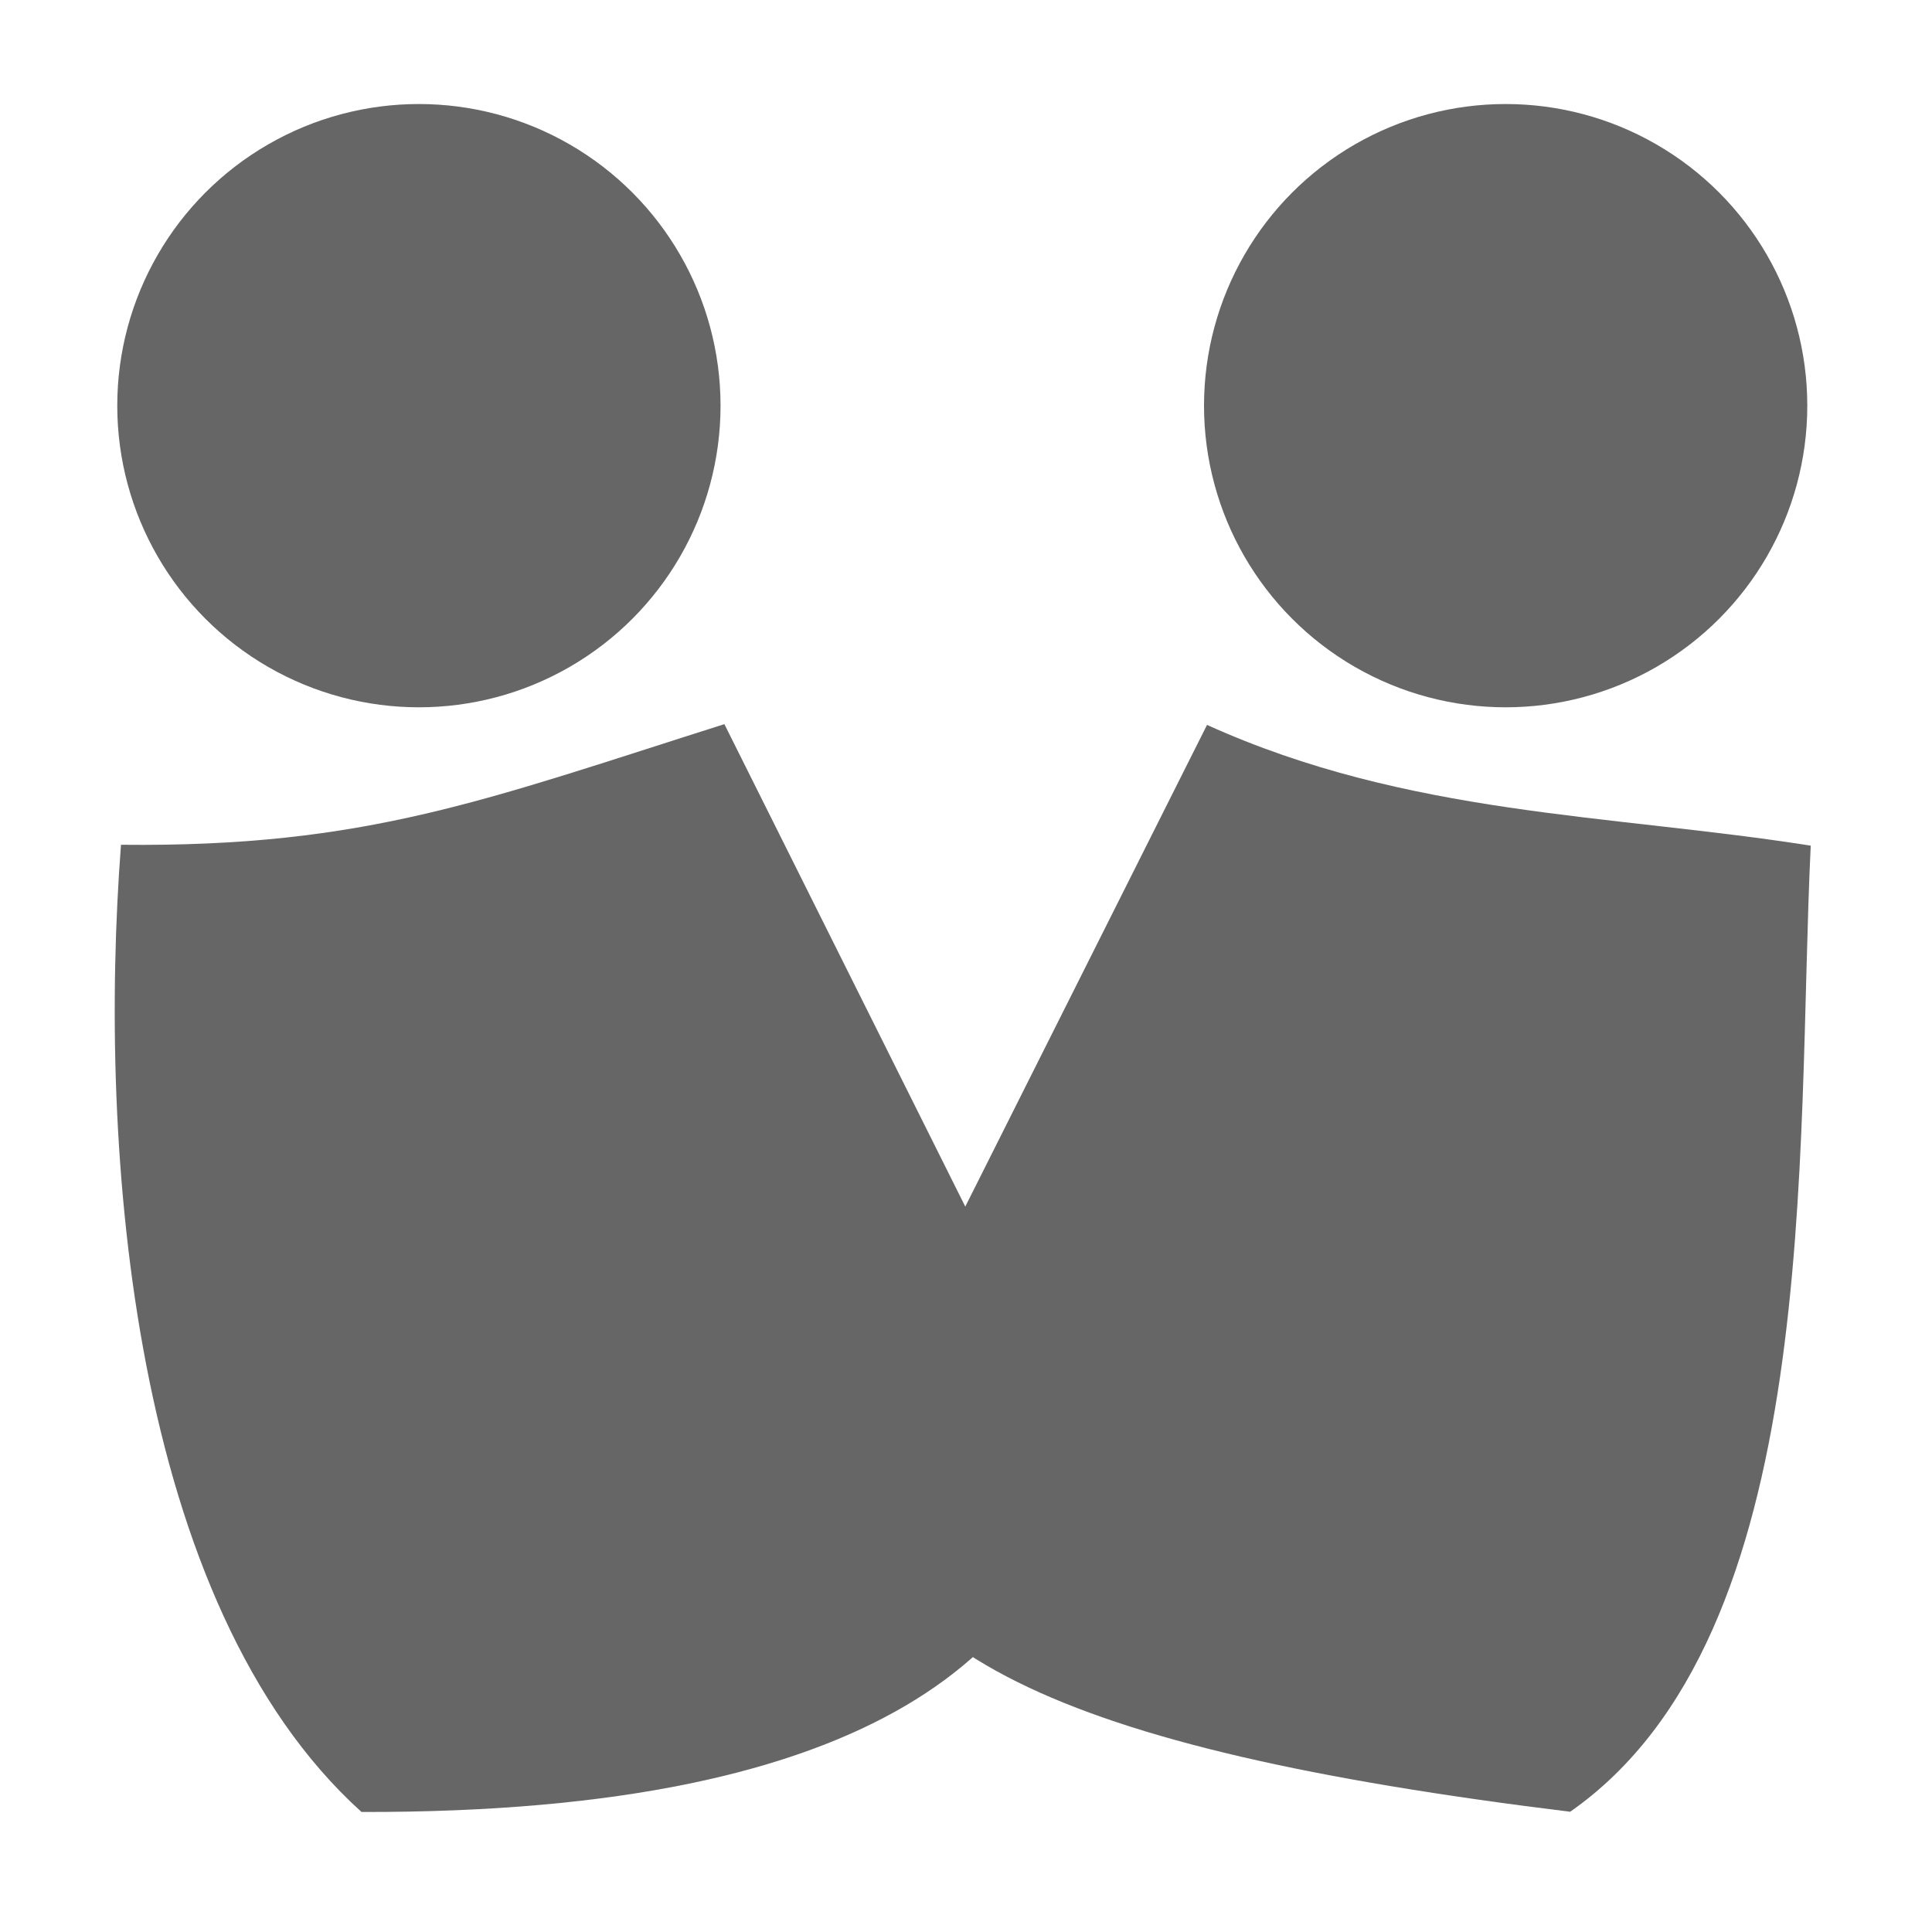 <?xml version="1.0" encoding="UTF-8" standalone="no"?>
<!-- Created with Inkscape (http://www.inkscape.org/) -->

<svg
   xmlns:dc="http://purl.org/dc/elements/1.1/"
   xmlns:cc="http://creativecommons.org/ns#"
   xmlns:rdf="http://www.w3.org/1999/02/22-rdf-syntax-ns#"
   xmlns:svg="http://www.w3.org/2000/svg"
   xmlns="http://www.w3.org/2000/svg"
   xmlns:sodipodi="http://sodipodi.sourceforge.net/DTD/sodipodi-0.dtd"
   xmlns:inkscape="http://www.inkscape.org/namespaces/inkscape"
   width="16"
   height="16"
   viewBox="0 0 16 16"
   id="svg2"
   version="1.1"
   inkscape:version="0.91 r13725"
   sodipodi:docname="elememory-dualplayer-symbolic.svg">
  <defs
     id="defs4" />
  <sodipodi:namedview
     id="base"
     pagecolor="#ffffff"
     bordercolor="#666666"
     borderopacity="1.0"
     inkscape:pageopacity="0.0"
     inkscape:pageshadow="2"
     inkscape:zoom="56.528976"
     inkscape:cx="5.0508103"
     inkscape:cy="7.273076"
     inkscape:document-units="px"
     inkscape:current-layer="layer1"
     showgrid="true"
     units="px"
     inkscape:window-width="2560"
     inkscape:window-height="1407"
     inkscape:window-x="0"
     inkscape:window-y="5"
     inkscape:window-maximized="1">
    <inkscape:grid
       type="xygrid"
       id="grid4136" />
  </sodipodi:namedview>
  <g
     inkscape:groupmode="layer"
     id="layer2"
     inkscape:label="Player_right">
    <g
       id="g6221-3"
       transform="matrix(0.2,0,0,0.2,-18.175,-132.312)"
       style="fill:#666666;stroke:#333333;fill-opacity:1">
      <path
         sodipodi:nodetypes="ccccc"
         inkscape:connector-curvature="0"
         id="path6219"
         d="m 140.855,691.577 c 8.333,3.767 16.665,3.686 24.998,5 -0.61,12.719 0.533,32.676 -9.961,40.004 -21.313,-2.618 -29.715,-6.704 -30.076,-15.037 z"
         style="fill:#666666;fill-opacity:1;fill-rule:evenodd;stroke:none;stroke-width:1px;stroke-linecap:butt;stroke-linejoin:miter;stroke-opacity:1" />
    </g>
    <g
       id="g6221-7"
       transform="matrix(0.261,0,0,0.261,-28.079,-175.949)"
       style="fill:#666666;stroke:#333333;fill-opacity:1">
      <ellipse
         cy="687.006"
         cx="155.357"
         id="path6217-5"
         style="fill:#666666;stroke:none;stroke-width:2;stroke-miterlimit:4;stroke-dasharray:none;fill-opacity:1"
         rx="9.571"
         ry="9.571" />
    </g>
  </g>
  <g
     inkscape:label="Player_left"
     inkscape:groupmode="layer"
     id="layer1"
     transform="translate(0,-1036.362)">
    <g
       id="g6221"
       transform="matrix(0.261,0,0,0.261,-37.079,860.413)"
       style="fill:#666666;stroke:#333333;fill-opacity:1">
      <ellipse
         cy="687.006"
         cx="155.357"
         id="path6217"
         style="fill:#666666;stroke:none;stroke-width:2;stroke-miterlimit:4;stroke-dasharray:none;fill-opacity:1"
         rx="9.571"
         ry="9.571" />
    </g>
    <path
       style="fill:#666666;fill-rule:evenodd;stroke:none;stroke-width:0.2px;stroke-linecap:butt;stroke-linejoin:miter;stroke-opacity:1;fill-opacity:1"
       d="m 5.999,1042.359 c -1.973,0.625 -2.966,1.021 -4.997,0.999 -0.194,2.539 0.091,6.295 1.992,8.01 4.295,0.01 5.725,-1.36 6.003,-3.005 z"
       id="path6241"
       inkscape:connector-curvature="0"
       sodipodi:nodetypes="ccccc" />
  </g>
</svg>
